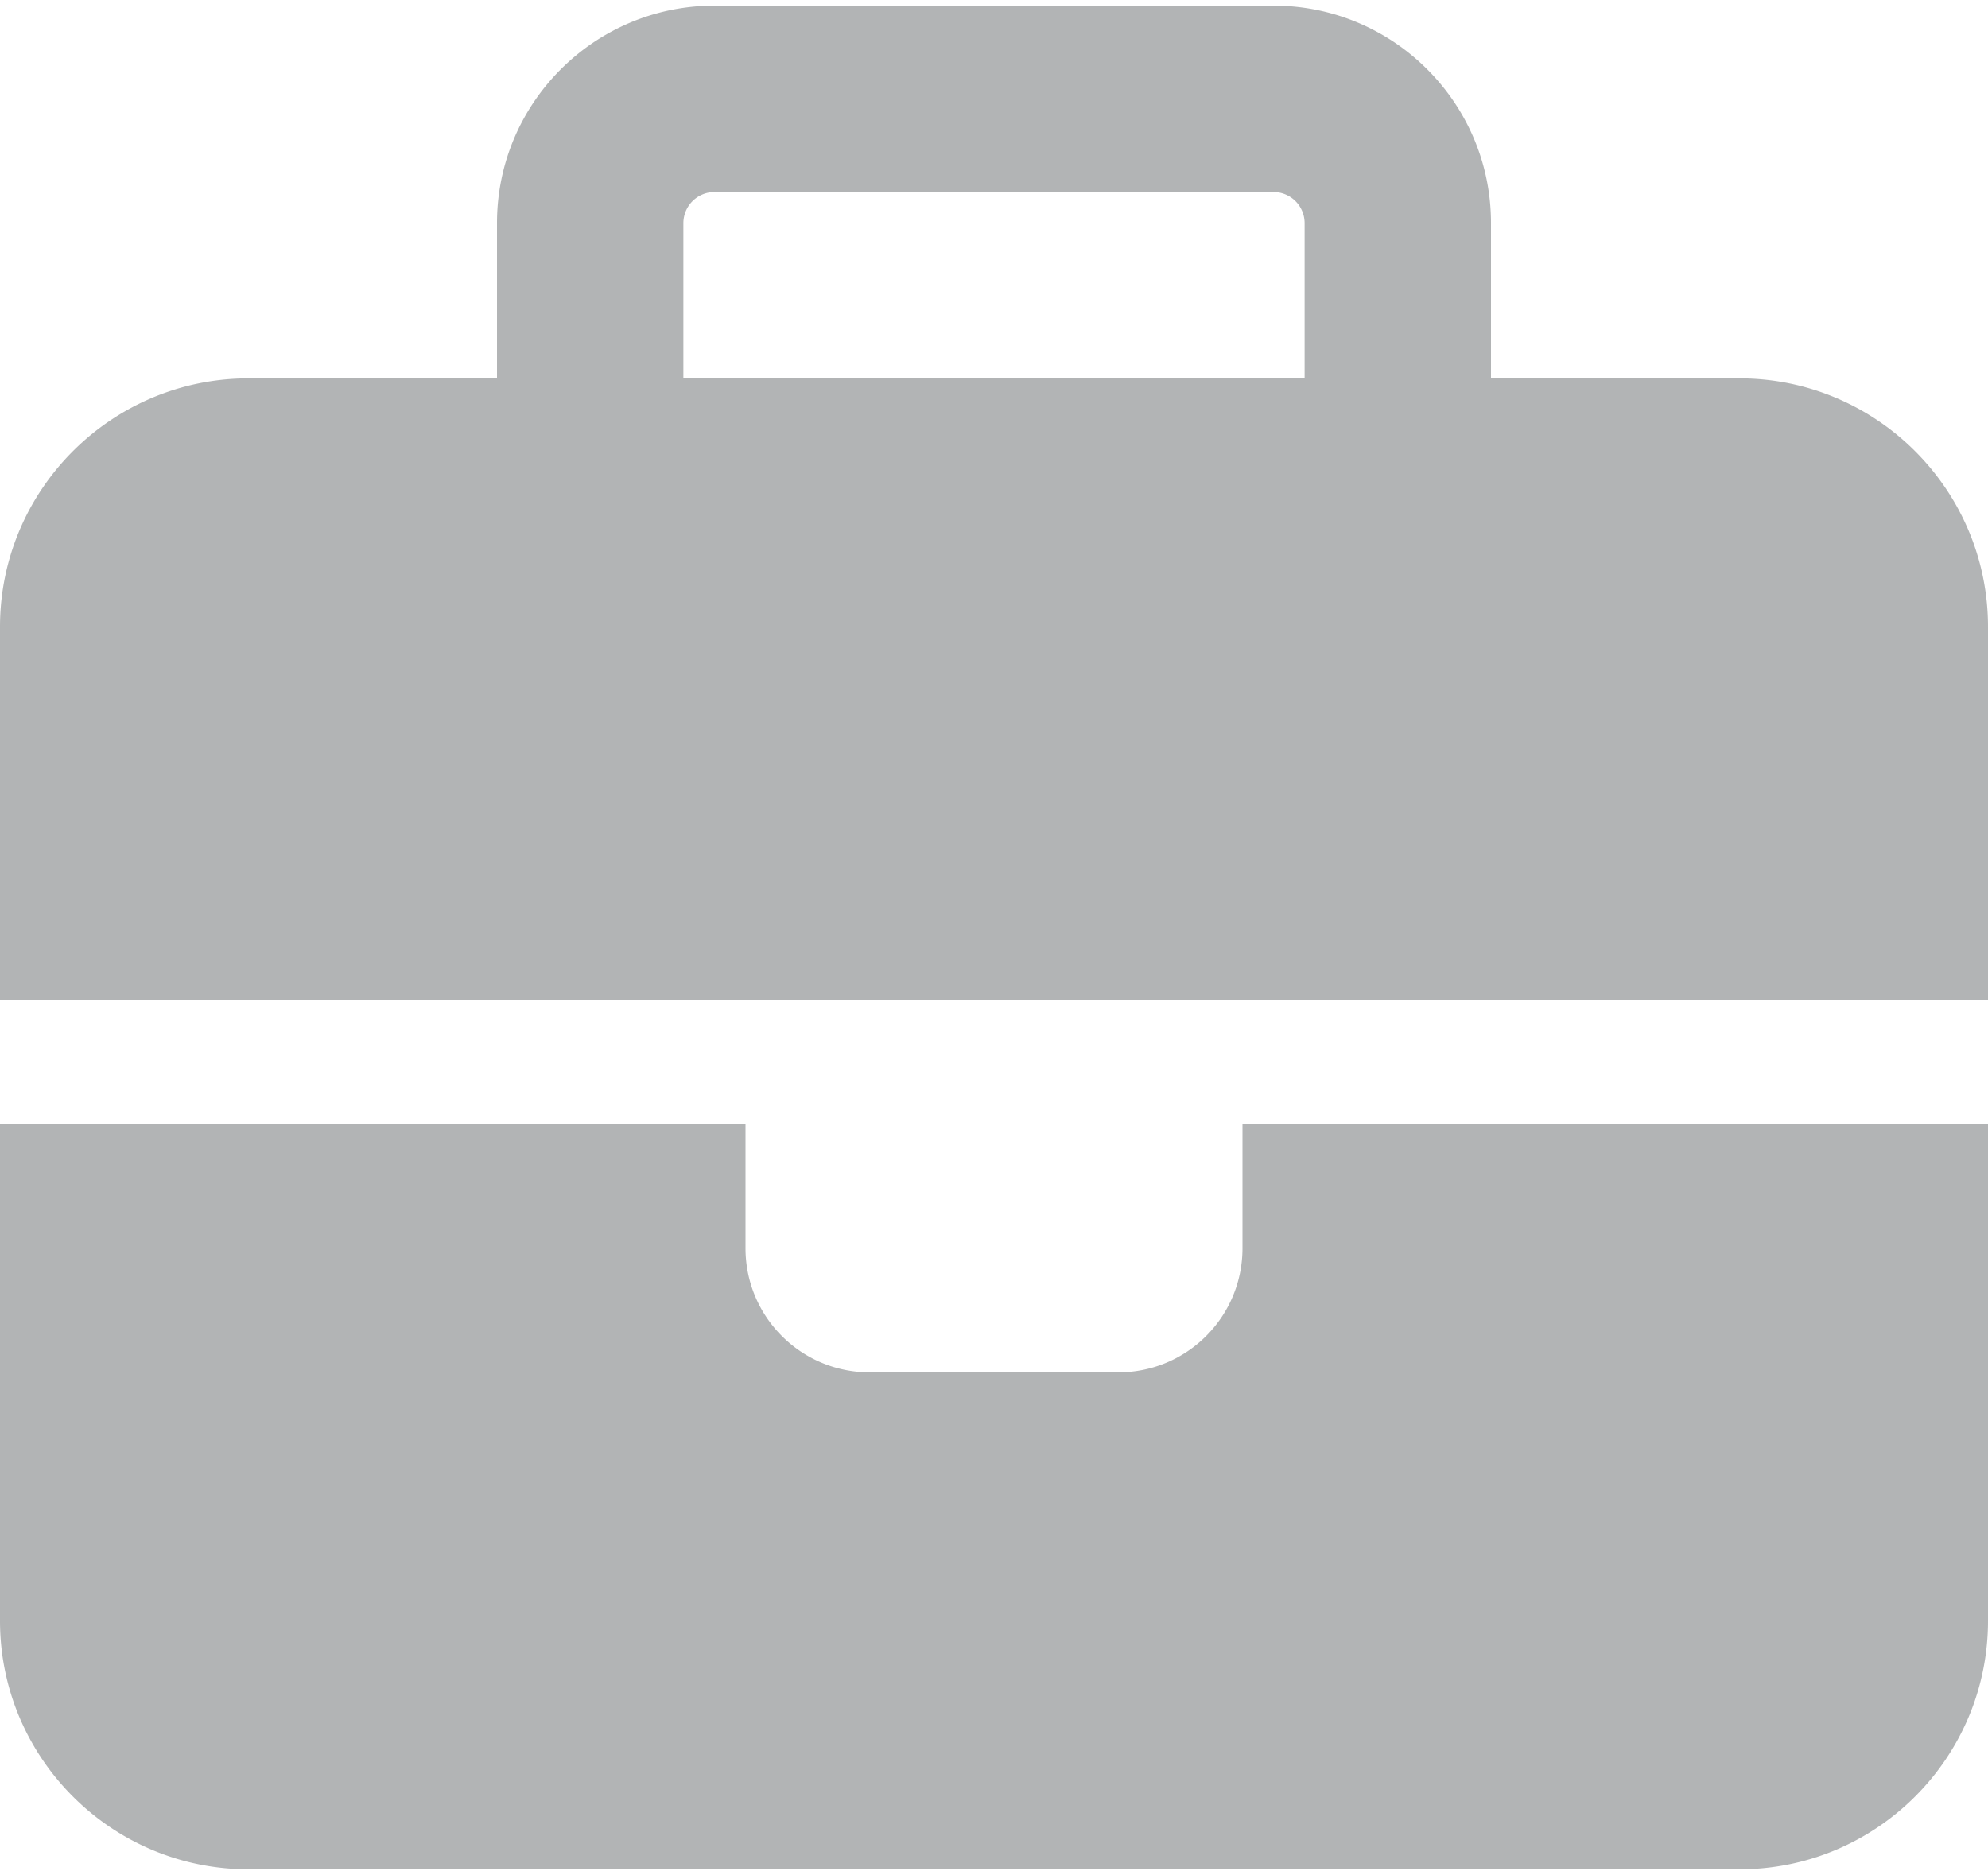 <svg width="176" height="166" fill="none" xmlns="http://www.w3.org/2000/svg"><path d="M63.25 17h49.5a2.758 2.758 0 0 1 2.75 2.75V33.5h-55V19.75A2.758 2.758 0 0 1 63.25 17ZM44 19.75V33.5H22c-12.134 0-22 9.866-22 22v33h176v-33c0-12.134-9.866-22-22-22h-22V19.75C132 9.128 123.372.5 112.75.5h-49.5C52.628.5 44 9.128 44 19.75ZM176 99.5h-66v11c0 6.084-4.916 11-11 11H77c-6.084 0-11-4.916-11-11v-11H0v44c0 12.134 9.866 22 22 22h132c12.134 0 22-9.866 22-22v-44Z" fill="#B2B4B5"/></svg>